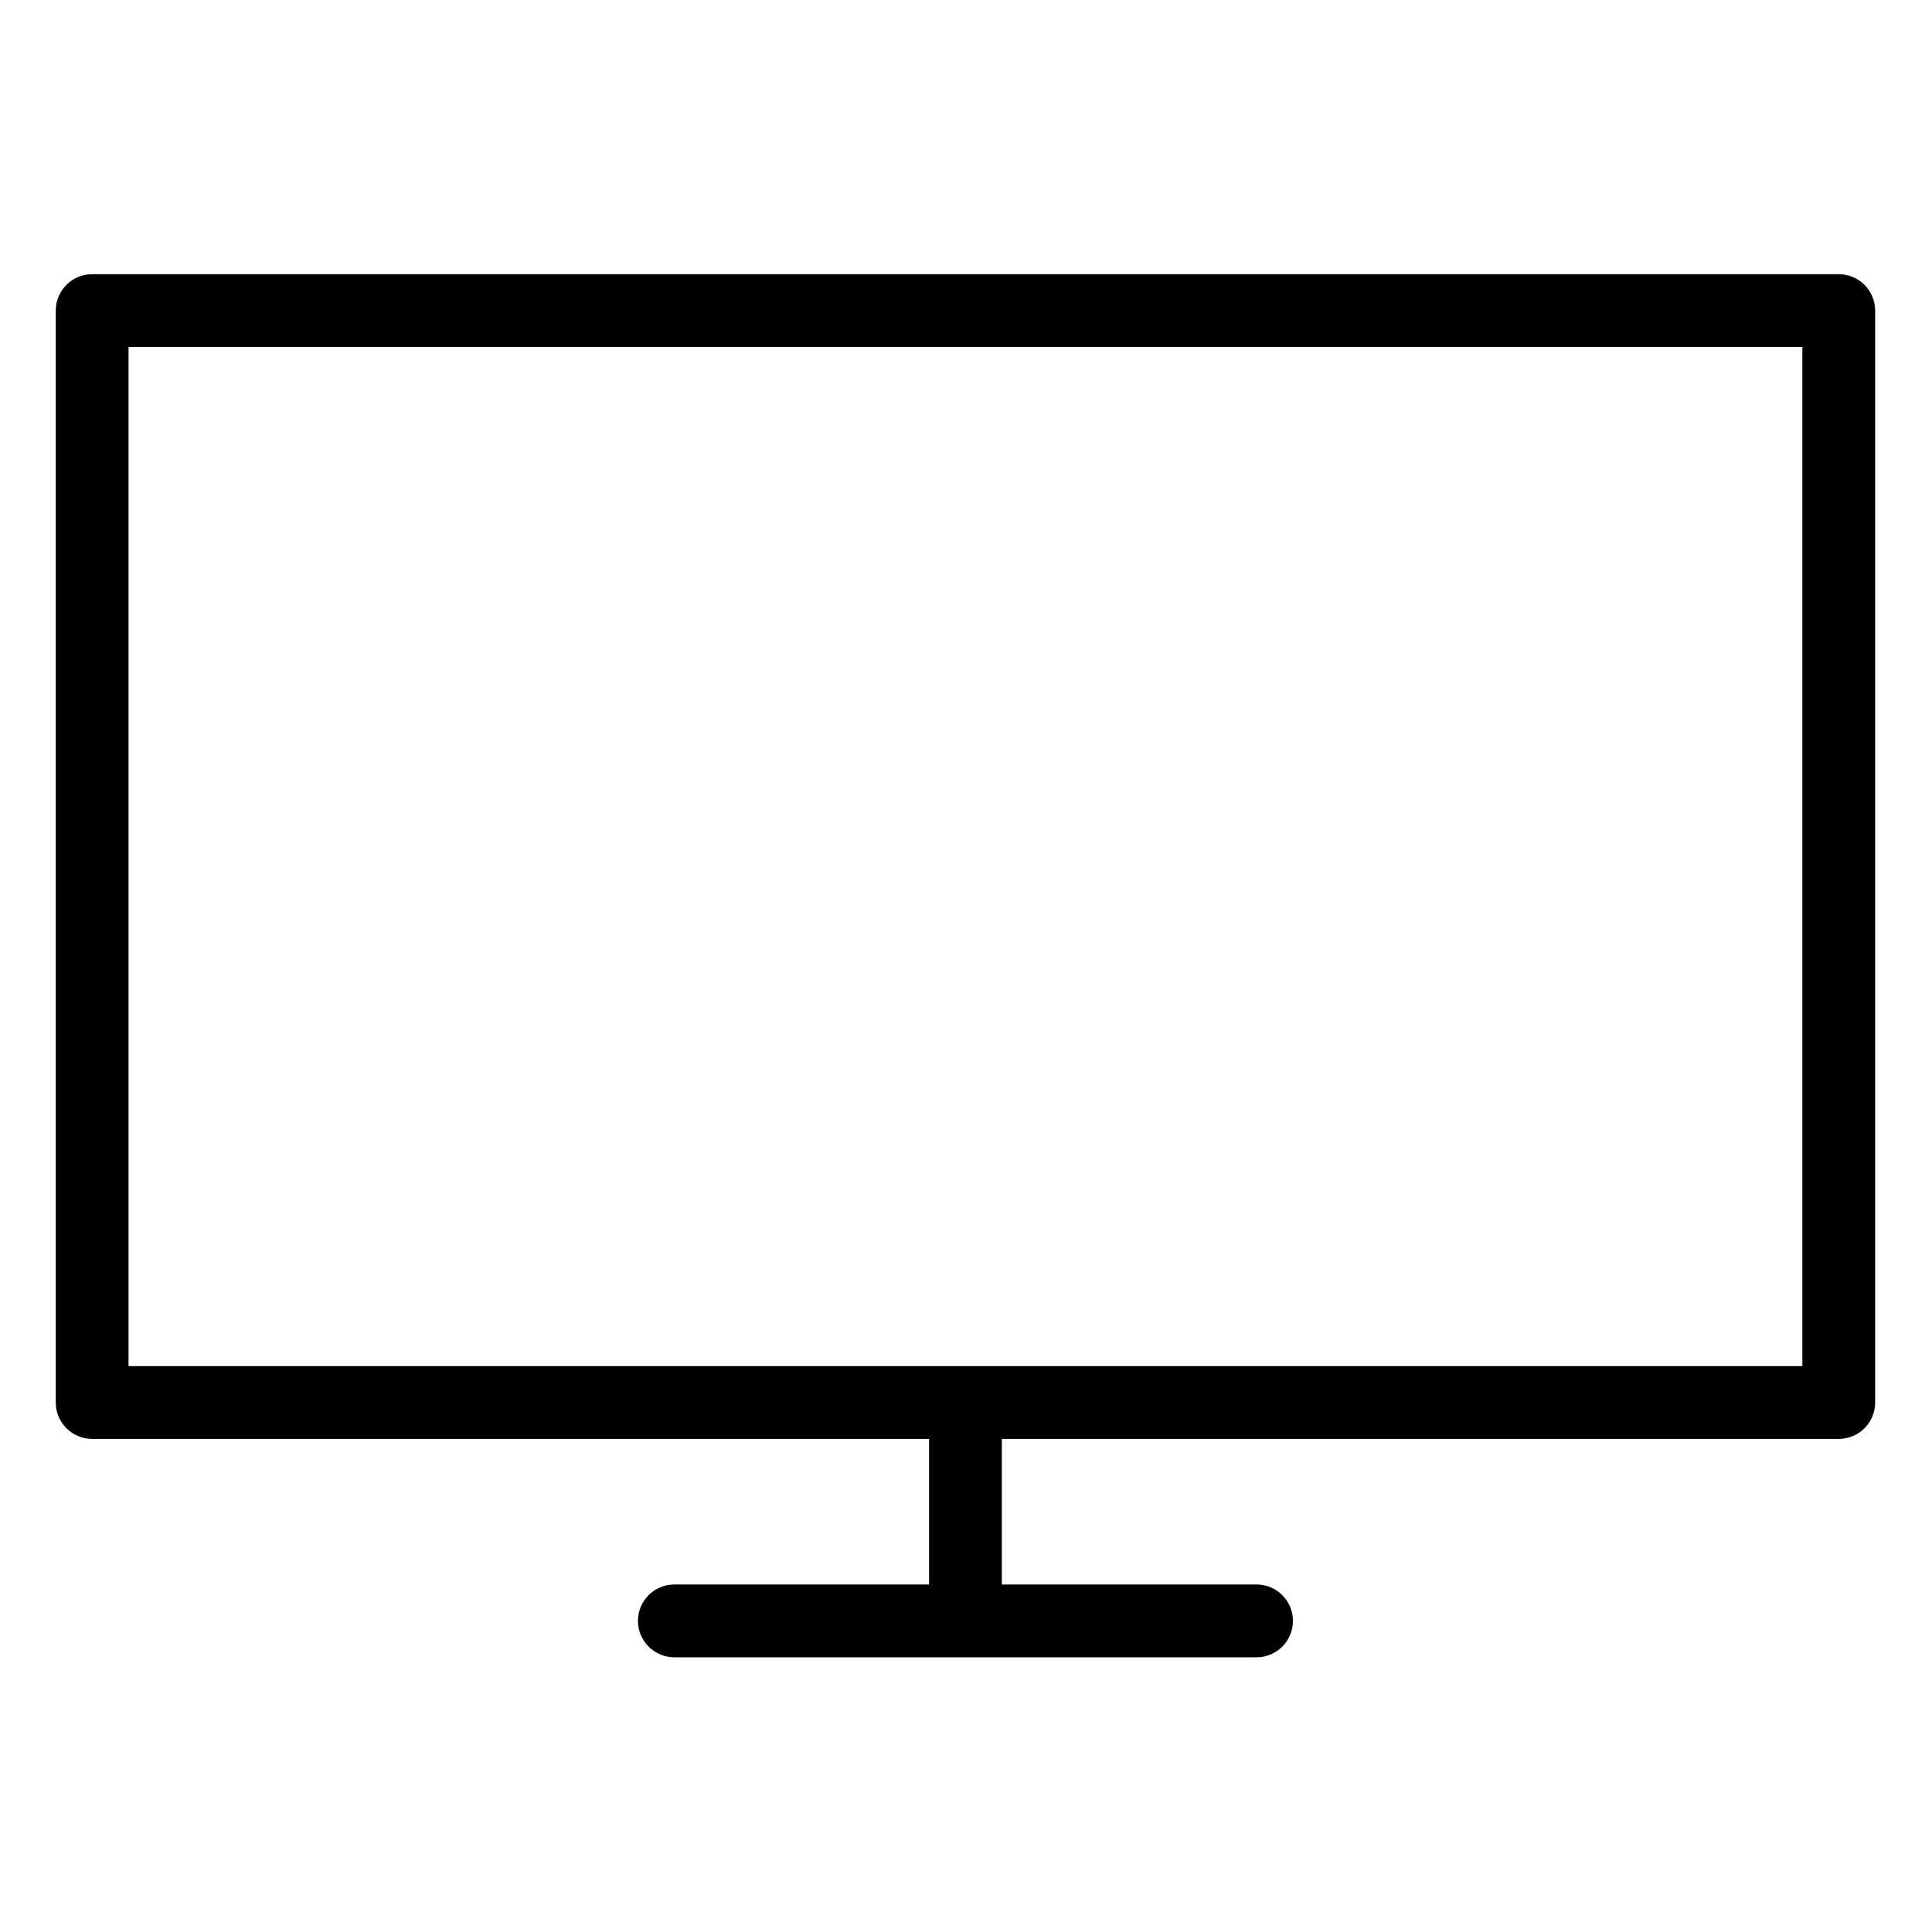 <?xml version="1.0" encoding="UTF-8"?>
<svg xmlns="http://www.w3.org/2000/svg" xmlns:xlink="http://www.w3.org/1999/xlink" width="375pt" height="375pt" viewBox="0 0 375 375" version="1.2">
<defs>
<clipPath id="clip1">
  <path d="M 10.82 53.223 L 363.965 53.223 L 363.965 321.676 L 10.82 321.676 Z M 10.82 53.223 "/>
</clipPath>
</defs>
<g id="surface1">
<g clip-path="url(#clip1)" clip-rule="nonzero">
<path style=" stroke:none;fill-rule:nonzero;fill:rgb(0%,0%,0%);fill-opacity:1;" d="M 356.902 53.223 L 17.887 53.223 C 13.988 53.223 10.824 56.391 10.824 60.289 L 10.824 272.227 C 10.824 276.133 13.988 279.289 17.887 279.289 L 180.332 279.289 L 180.332 307.547 L 130.891 307.547 C 126.992 307.547 123.828 310.707 123.828 314.613 C 123.828 318.52 126.992 321.676 130.891 321.676 L 243.895 321.676 C 247.801 321.676 250.957 318.52 250.957 314.613 C 250.957 310.707 247.801 307.547 243.895 307.547 L 194.457 307.547 L 194.457 279.289 L 356.902 279.289 C 360.805 279.289 363.965 276.133 363.965 272.227 L 363.965 60.289 C 363.965 56.391 360.805 53.223 356.902 53.223 Z M 349.836 265.16 L 24.949 265.16 L 24.949 67.352 L 349.836 67.352 Z M 349.836 265.16 "/>
</g>
</g>
</svg>
